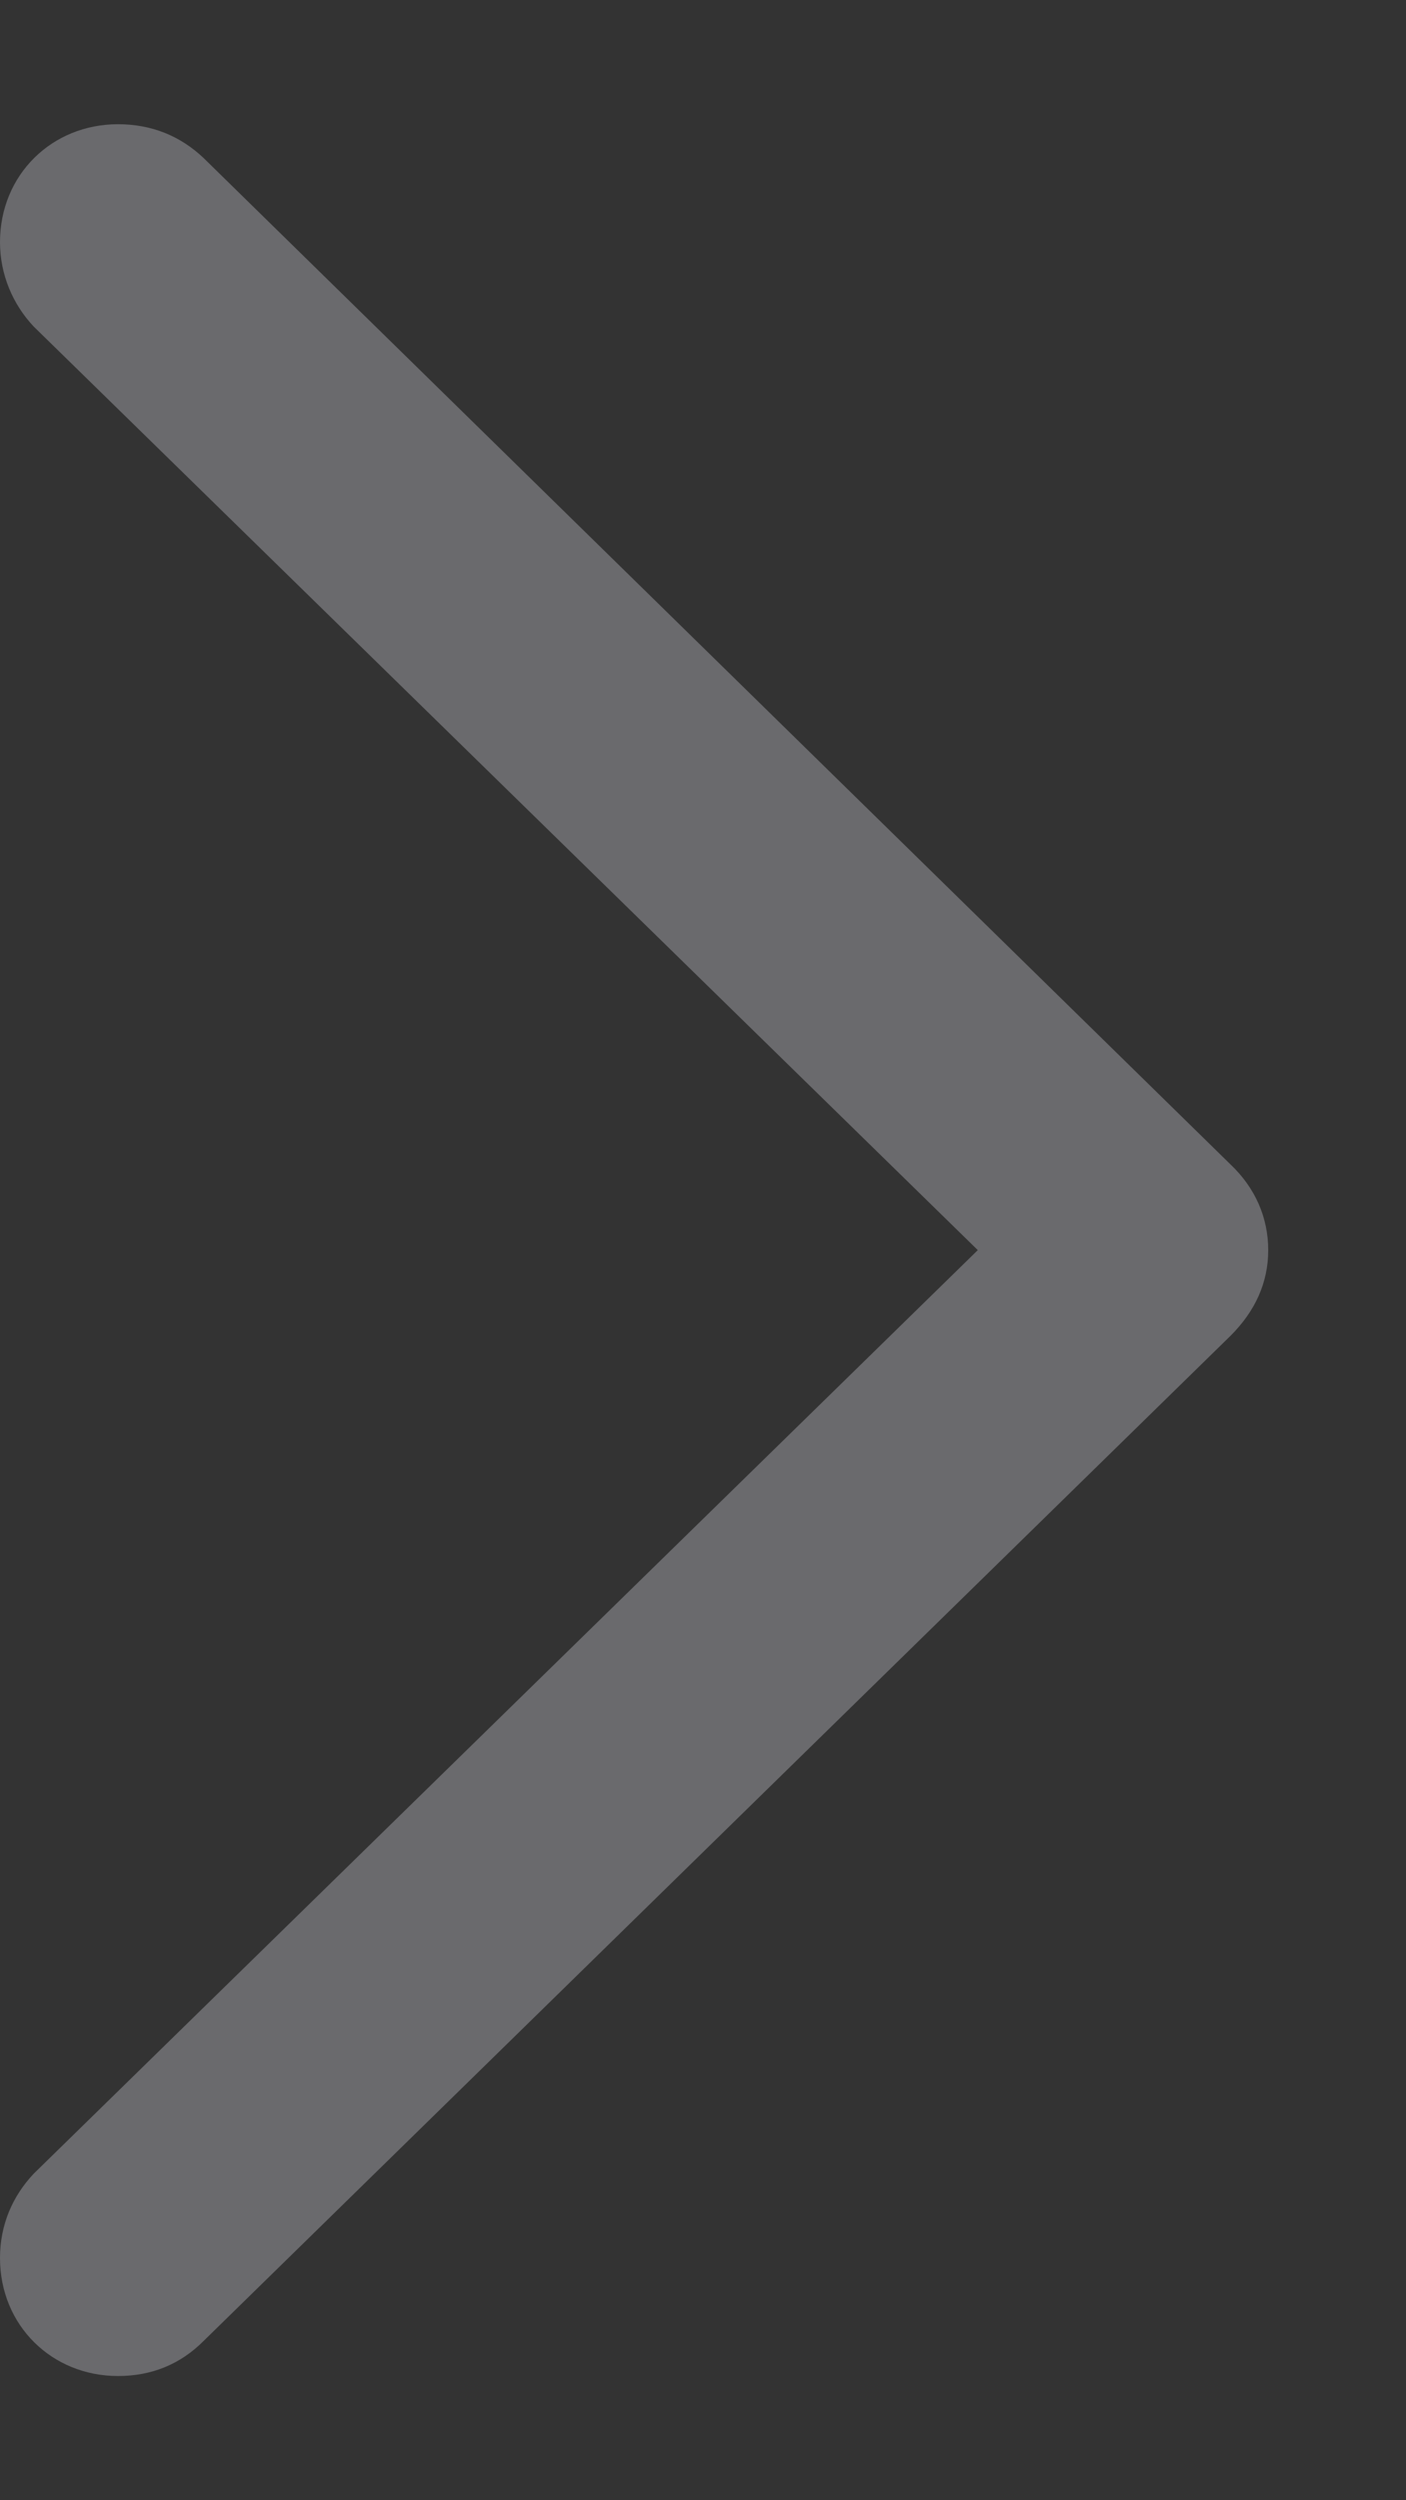 <svg width="9" height="16" viewBox="0 0 9 16" fill="none" xmlns="http://www.w3.org/2000/svg">
<rect x="0" y="0" width="9" height="16" fill="#333333" stroke="none"/>
<path d="M8.118 8C8.118 7.792 8.035 7.602 7.877 7.452L1.303 1.011C1.154 0.87 0.971 0.795 0.755 0.795C0.332 0.795 0 1.119 0 1.55C0 1.758 0.083 1.949 0.216 2.09L6.259 8L0.216 13.91C0.083 14.051 0 14.234 0 14.45C0 14.881 0.332 15.205 0.755 15.205C0.971 15.205 1.154 15.13 1.303 14.981L7.877 8.548C8.035 8.39 8.118 8.208 8.118 8Z" fill="#EBEBF5" fill-opacity="0.3"/>
</svg>

